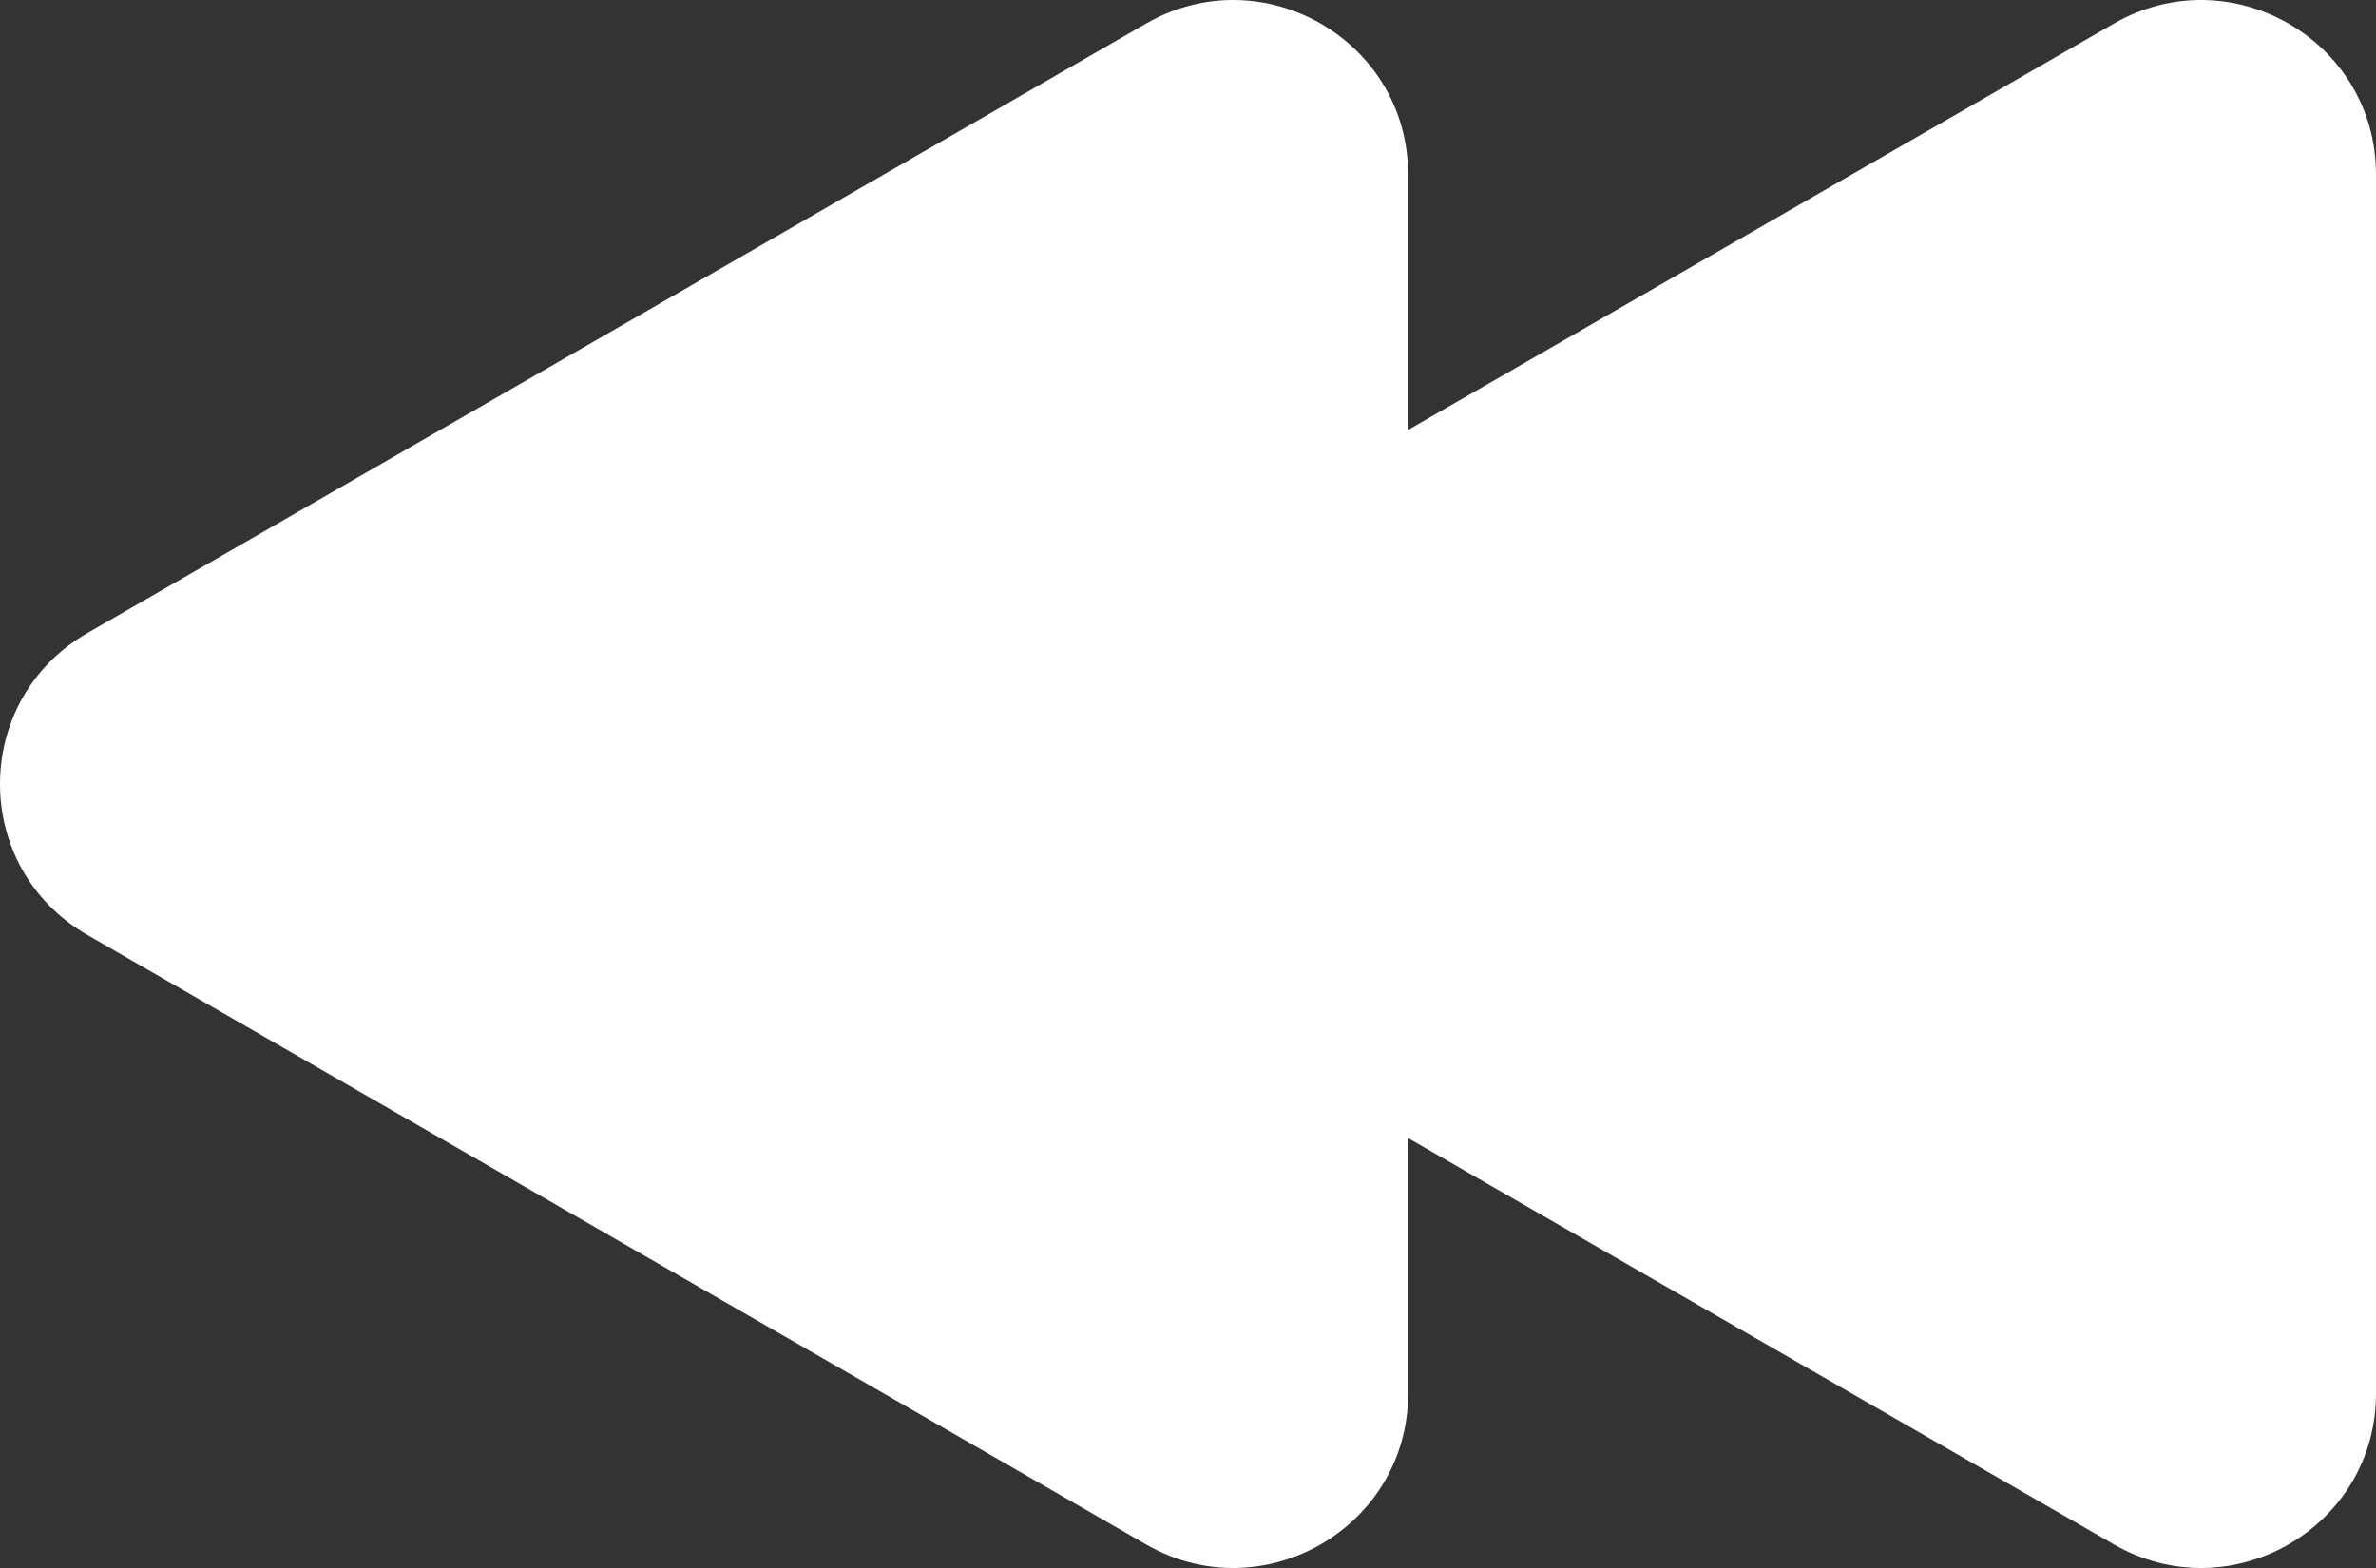 <svg width="200" height="132" viewBox="0 0 200 132" fill="none" xmlns="http://www.w3.org/2000/svg">
<rect x="0" y="0" width="200" height="132" fill="#333333" stroke="none"/>
<path d="M7.355 78.705C-2.452 73.058 -2.452 58.942 7.355 53.295L96.464 1.987C106.271 -3.659 118.529 3.399 118.529 14.692V117.308C118.529 128.601 106.271 135.659 96.464 130.013L7.355 78.705Z" fill="white"/>
<path d="M88.826 78.705C79.019 73.058 79.019 58.942 88.826 53.295L177.935 1.987C187.742 -3.659 200 3.399 200 14.692V117.308C200 128.601 187.742 135.659 177.935 130.013L88.826 78.705Z" fill="white"/>
</svg>

